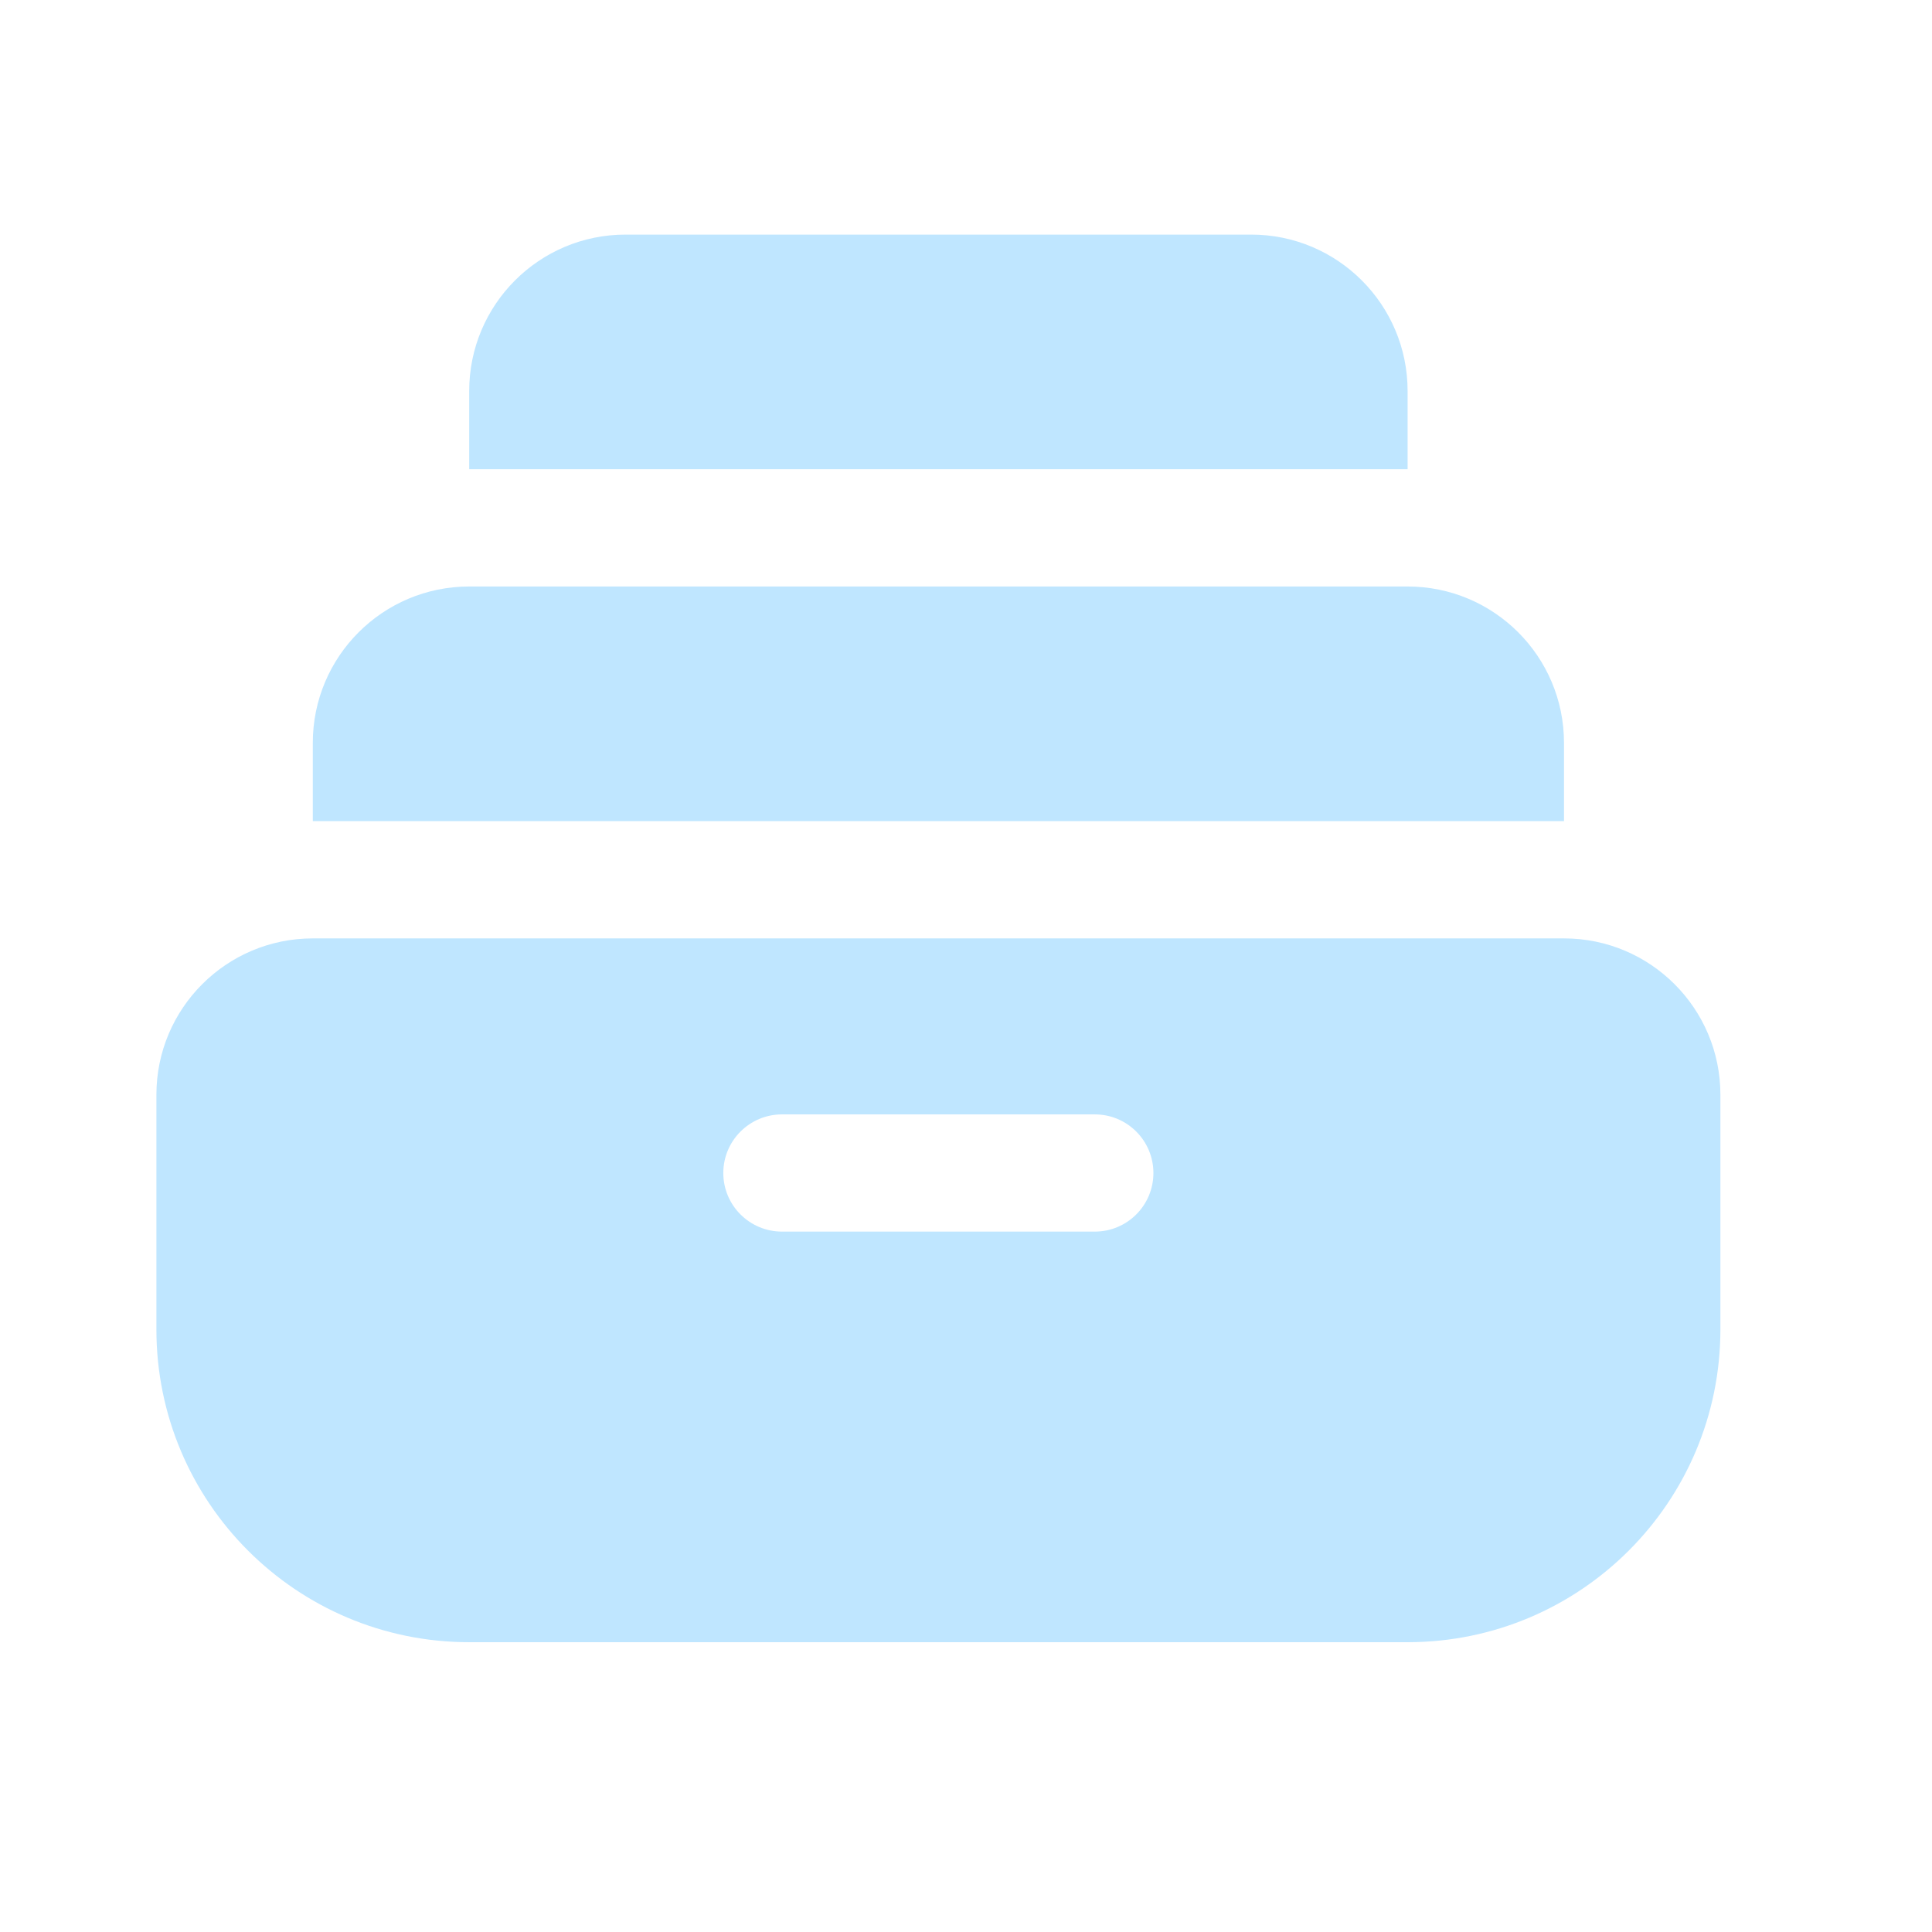 <svg width="21" height="21" viewBox="0 0 21 21" fill="none" xmlns="http://www.w3.org/2000/svg">
<path fill-rule="evenodd" clip-rule="evenodd" d="M5.1 4.25C5.1 3.311 5.861 2.55 6.8 2.55H13.6C14.539 2.55 15.3 3.311 15.3 4.25V5.1H5.1V4.25ZM3.4 8.075C3.4 7.136 4.161 6.375 5.1 6.375H15.3C16.239 6.375 17 7.136 17 8.075V8.925H3.4V8.075ZM1.7 11.9C1.7 10.961 2.461 10.2 3.4 10.2H17C17.939 10.2 18.7 10.961 18.7 11.9V14.45C18.7 16.328 17.178 17.85 15.3 17.85H5.1C3.222 17.85 1.7 16.328 1.7 14.45V11.9ZM7.862 12.75C7.862 12.398 8.148 12.113 8.5 12.113H11.9C12.252 12.113 12.537 12.398 12.537 12.75C12.537 13.102 12.252 13.387 11.9 13.387H8.5C8.148 13.387 7.862 13.102 7.862 12.75Z" fill="#BFE6FF"/>
</svg>
